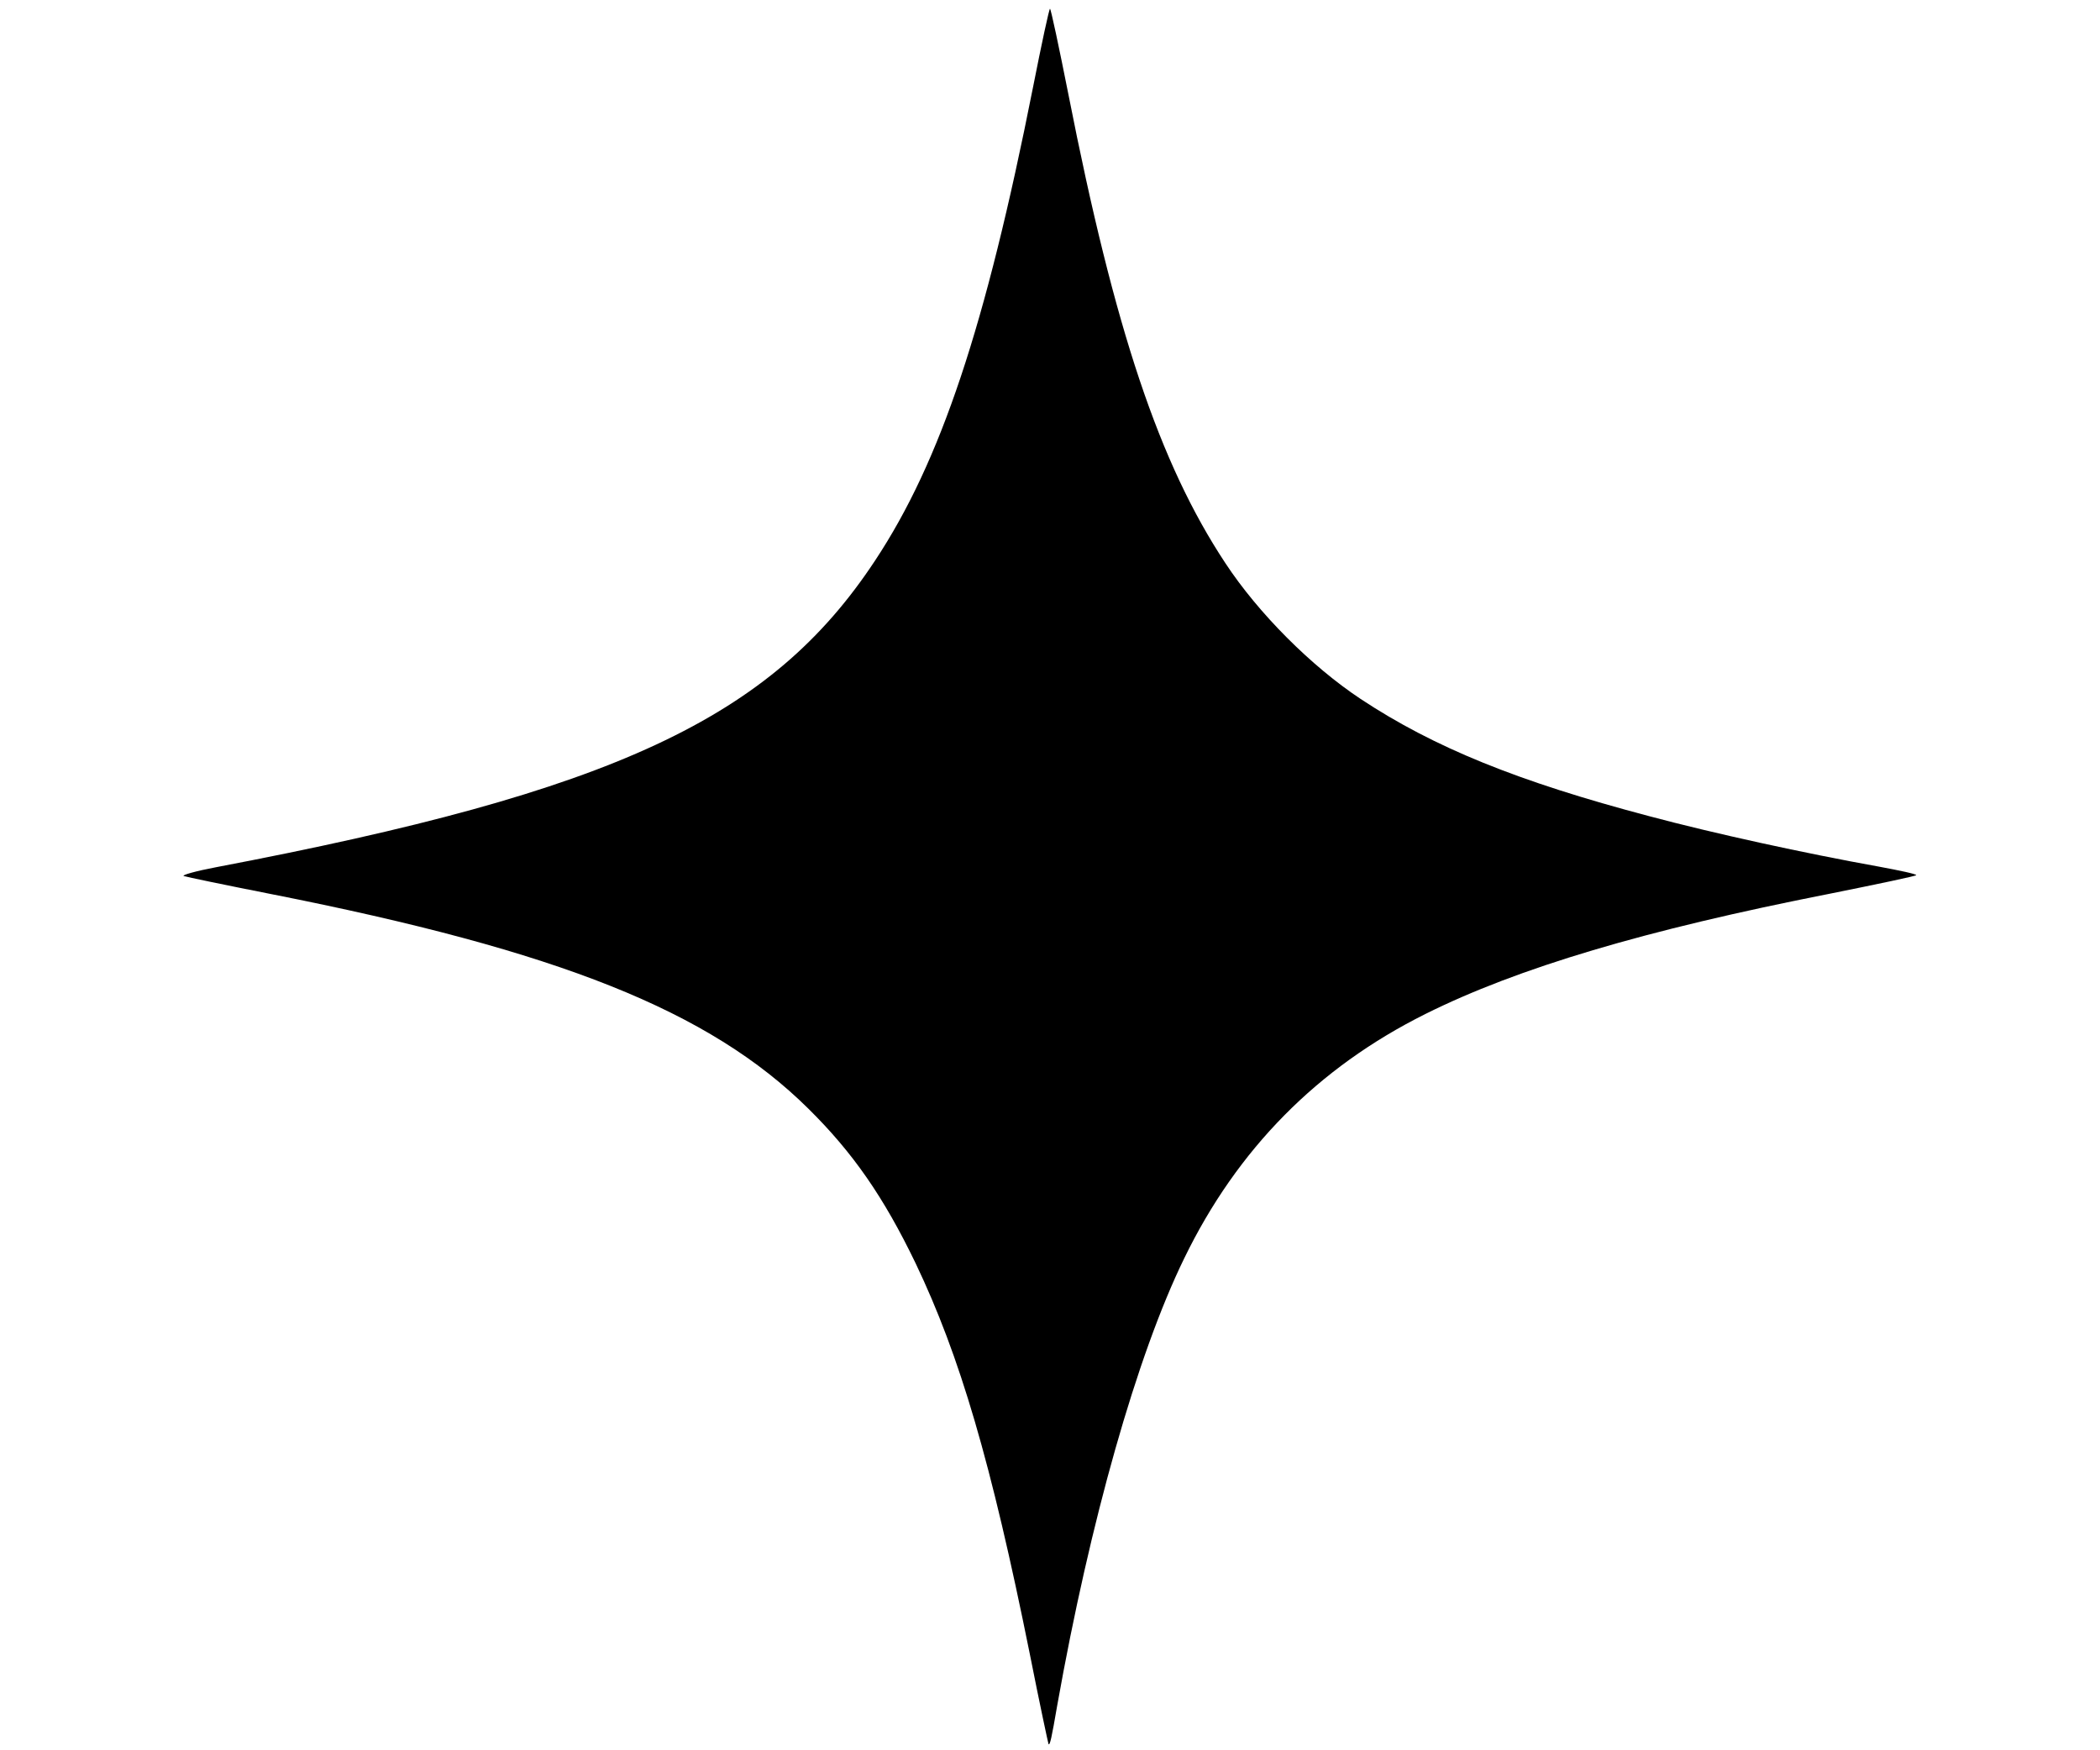 <?xml version="1.0" standalone="no"?>
<svg version="1.0" xmlns="http://www.w3.org/2000/svg"
 width="720pt" height="600pt" viewBox="0 0 720 600"
 preserveAspectRatio="xMidYMid meet">
<g transform="translate(0,600) scale(0.1,-0.1)"
fill="#000000" stroke="none">
<path d="M3542 5702 c-163 -823 -317 -1284 -542 -1624 -357 -541 -893 -791
-2260 -1051 -69 -13 -118 -27 -110 -30 8 -3 143 -31 300 -62 988 -195 1502
-400 1841 -735 154 -152 259 -304 368 -530 152 -318 259 -681 392 -1341 33
-167 63 -306 64 -308 5 -4 10 18 30 134 112 629 273 1199 435 1531 182 375
458 654 827 838 317 158 754 288 1385 412 164 33 298 61 298 64 0 4 -57 16
-127 29 -256 46 -567 114 -788 173 -451 119 -739 236 -990 402 -169 112 -351
294 -464 466 -226 342 -379 798 -538 1607 -32 161 -60 293 -63 293 -3 0 -29
-121 -58 -268z"/>
</g>
</svg>
